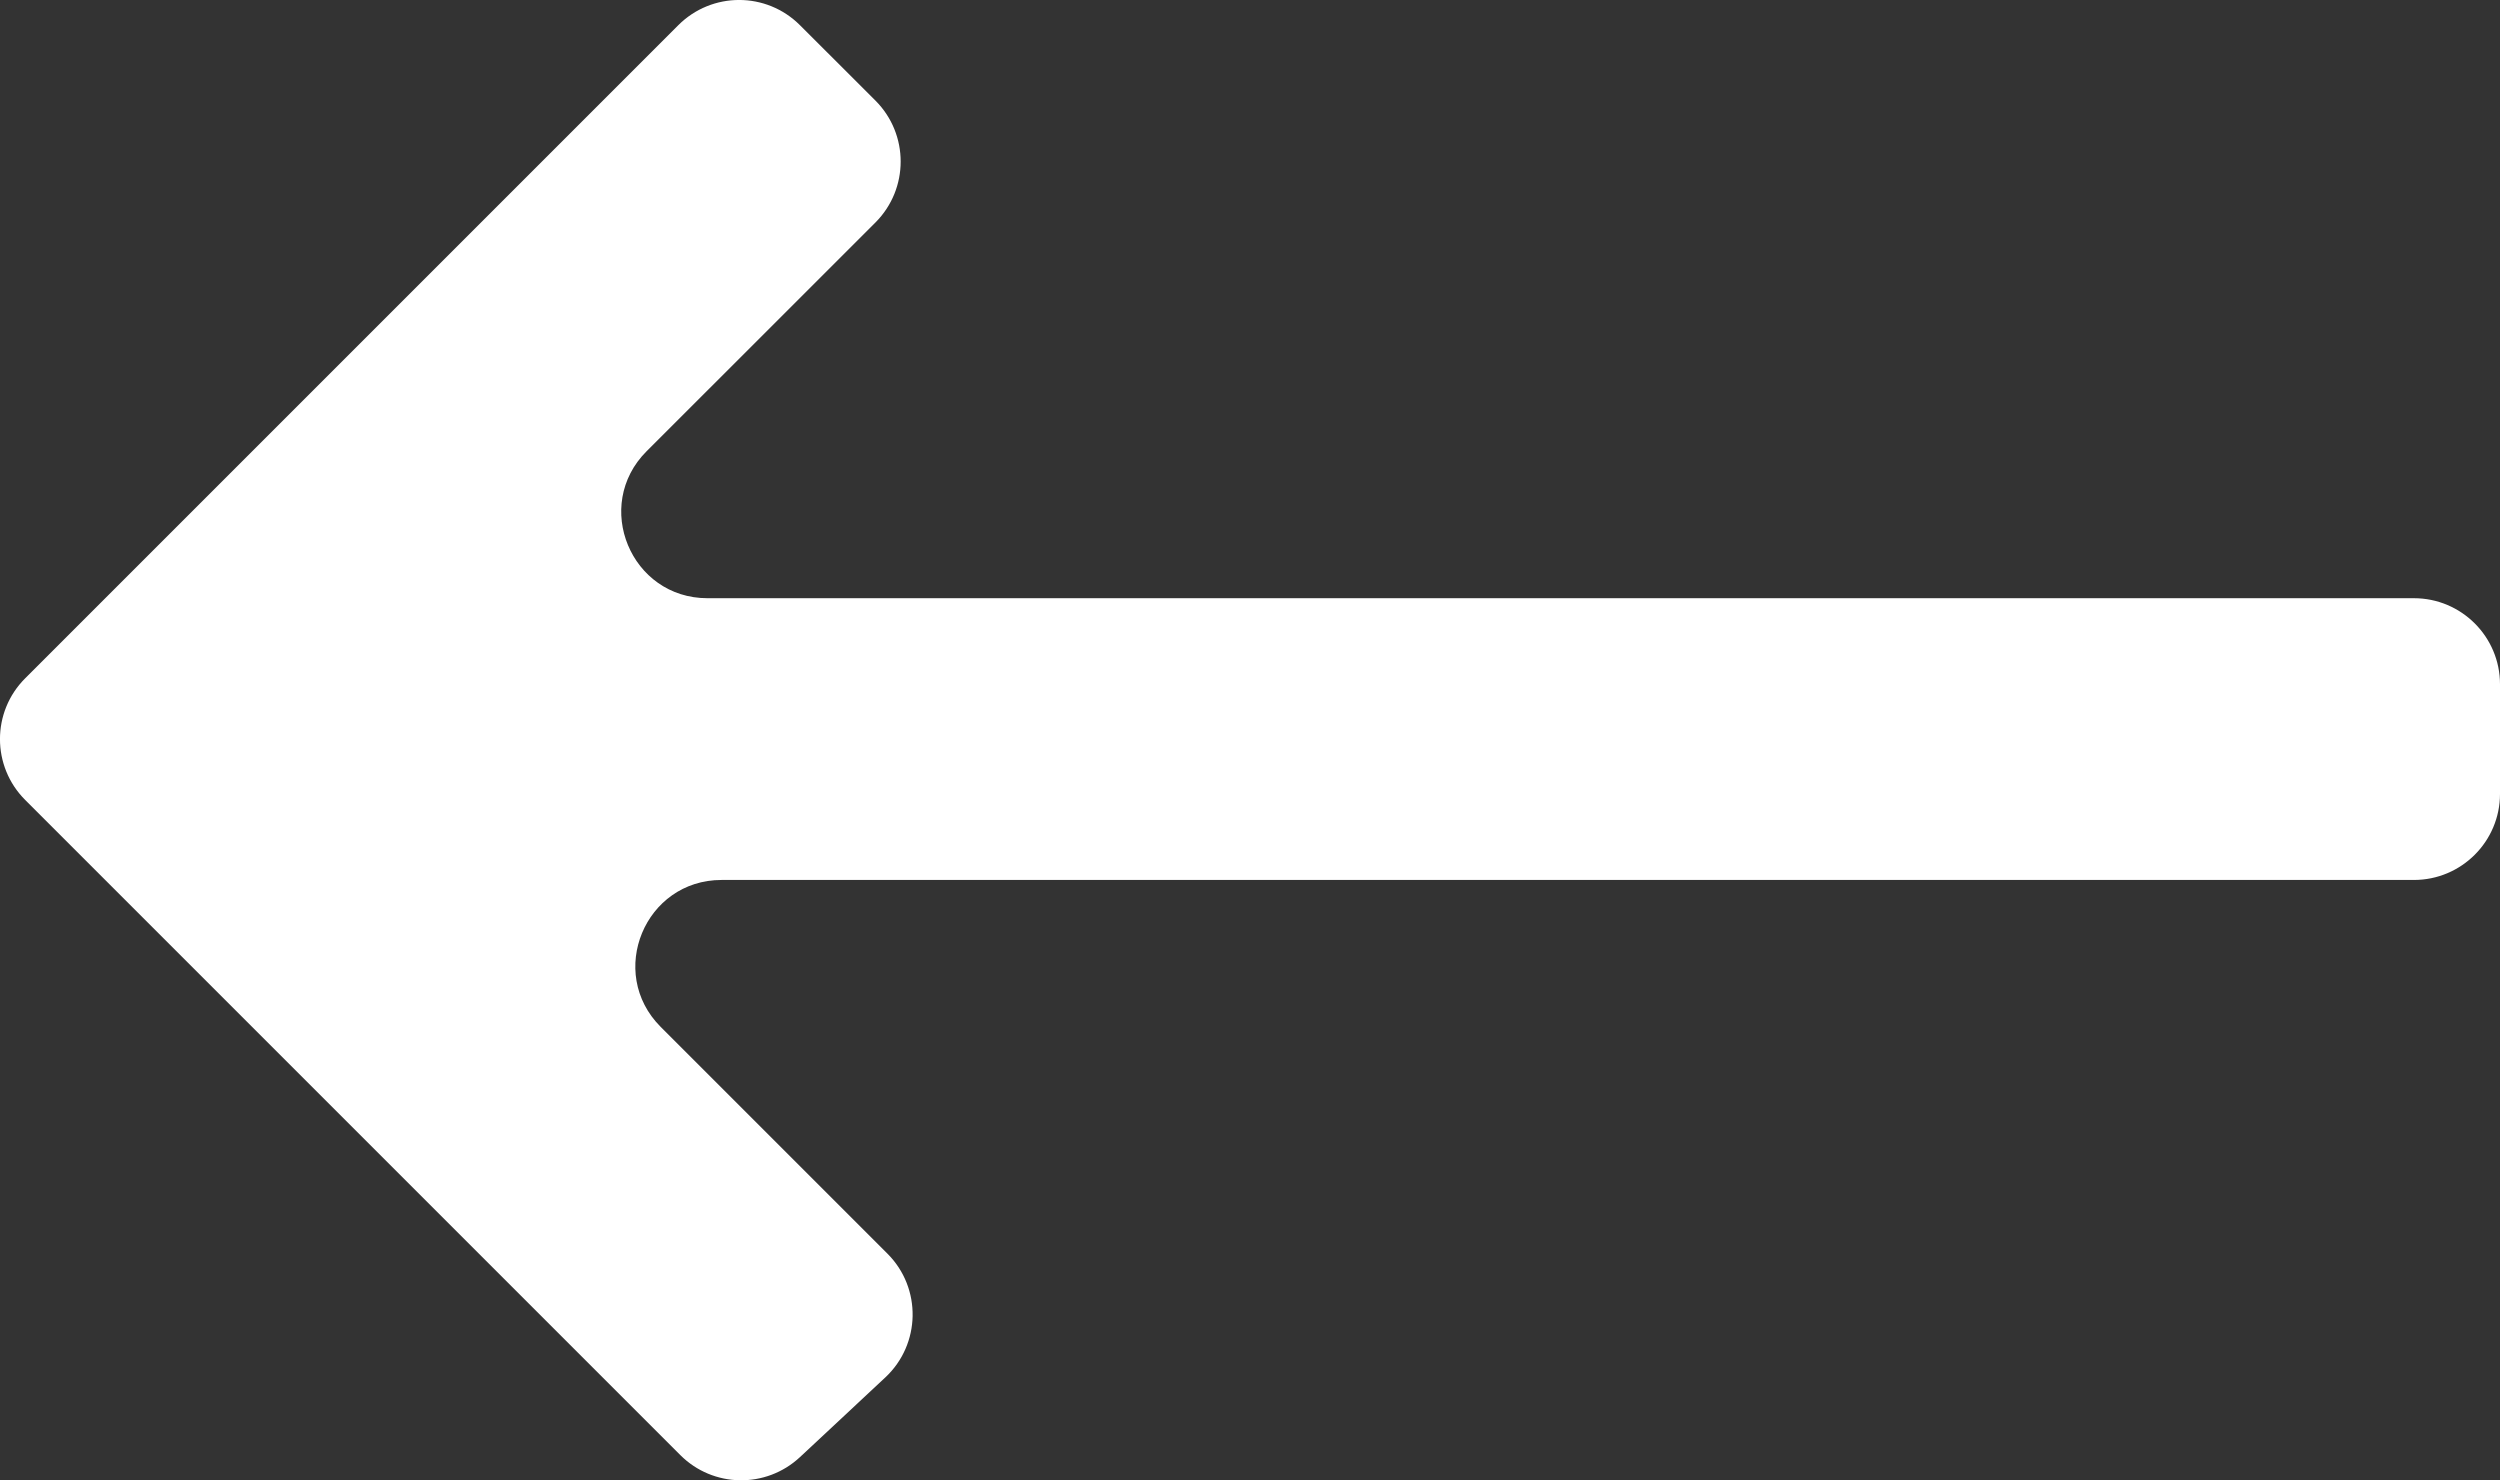 <svg width="29.041" height="17.196" viewBox="0 0 29.041 17.196" fill="none" xmlns="http://www.w3.org/2000/svg" xmlns:xlink="http://www.w3.org/1999/xlink">
	<rect x="0" y="0" width="29.041" height="17.196" fill="#333333" stroke="none"/>
	<desc>
			Created with Pixso.
	</desc>
	<defs/>
	<path id="path" d="M8.218 6.949L28.041 6.949C28.593 6.949 29.041 7.397 29.041 7.949L29.041 9.222C29.041 9.774 28.593 10.222 28.041 10.222L8.382 10.222C7.491 10.222 7.045 11.299 7.675 11.929L10.309 14.563C10.709 14.963 10.697 15.615 10.284 16.001L9.292 16.927C8.898 17.294 8.284 17.284 7.903 16.903L0.293 9.293C-0.098 8.902 -0.098 8.269 0.293 7.879L7.879 0.293C8.27 -0.098 8.902 -0.098 9.293 0.293L10.17 1.169C10.56 1.56 10.56 2.193 10.17 2.584L7.511 5.242C6.881 5.872 7.328 6.949 8.218 6.949Z" fill-rule="nonzero" fill="#FFFFFF"/>
</svg>

